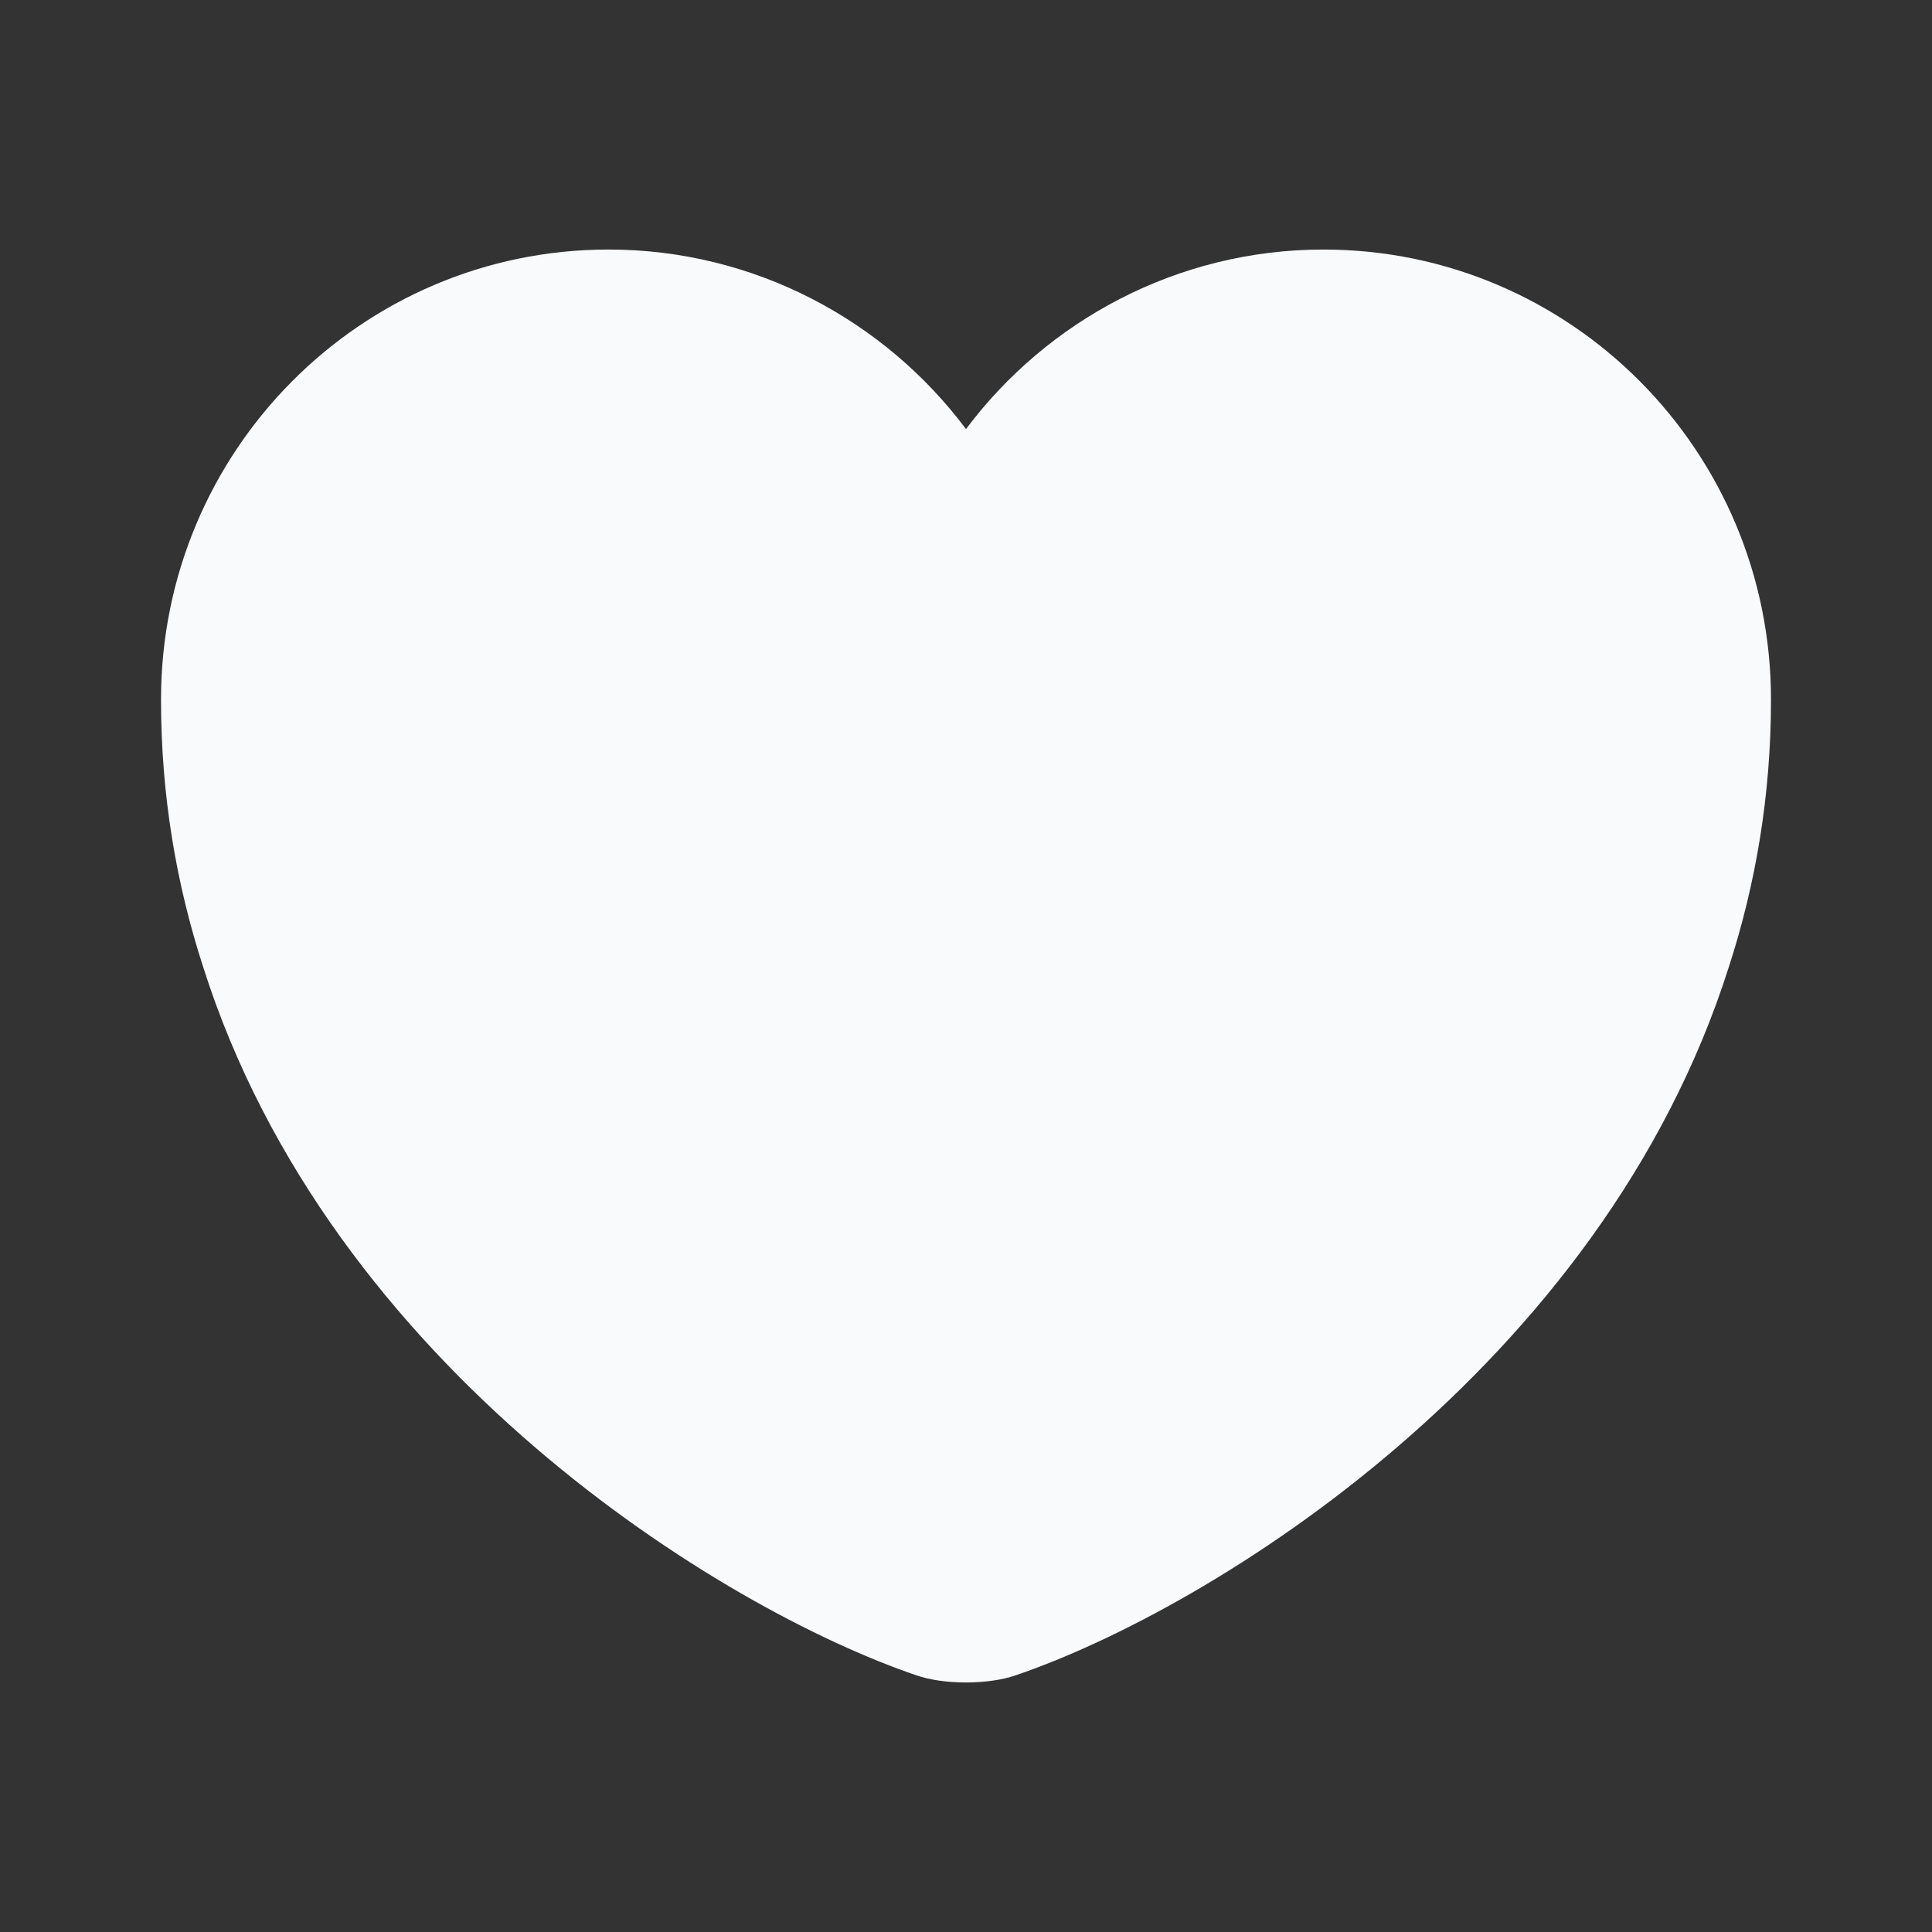 <svg width="44" height="44" viewBox="0 0 44 44" fill="none" xmlns="http://www.w3.org/2000/svg">
<rect x="0" y="0" width="44" height="44" fill="#333333" stroke="none"/>
<path d="M30.14 5.683C26.822 5.683 23.852 7.297 22 9.772C20.148 7.297 17.178 5.683 13.86 5.683C8.232 5.683 3.667 10.267 3.667 15.932C3.667 18.113 4.015 20.13 4.62 22C7.517 31.167 16.445 36.648 20.863 38.152C21.487 38.372 22.513 38.372 23.137 38.152C27.555 36.648 36.483 31.167 39.38 22C39.985 20.13 40.333 18.113 40.333 15.932C40.333 10.267 35.768 5.683 30.14 5.683Z" fill="#F9FAFB"/>
</svg>
